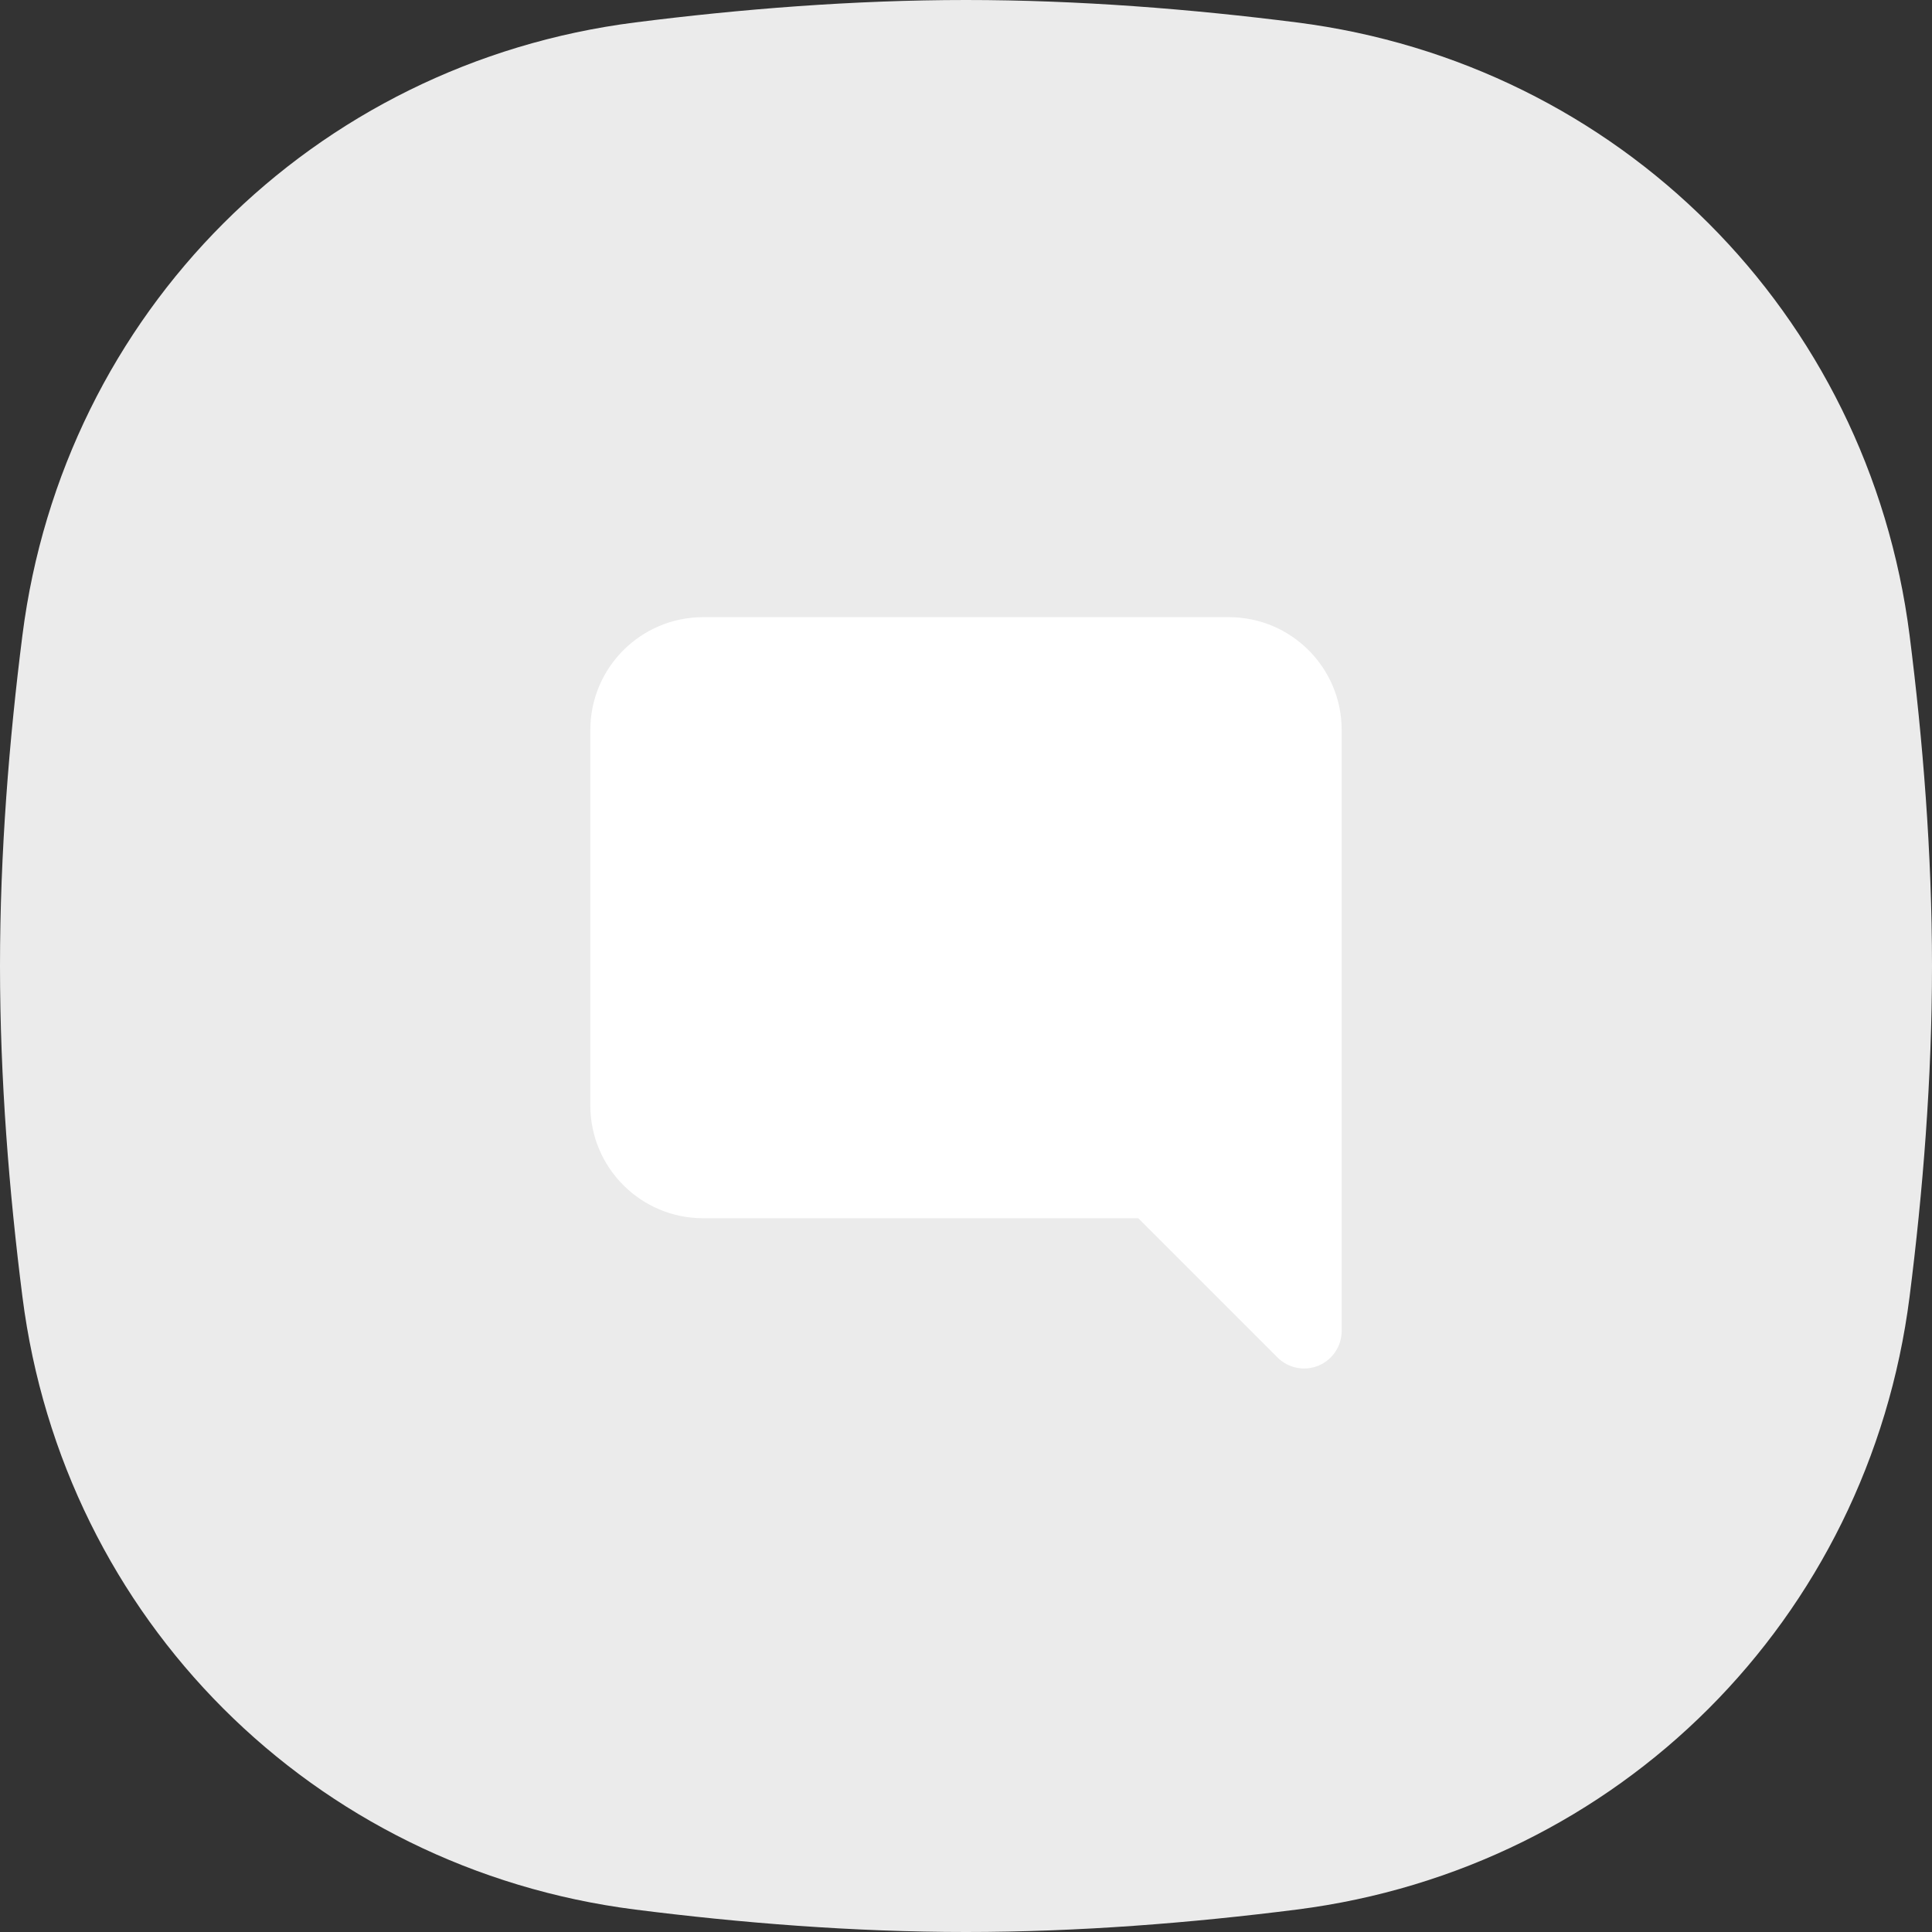 <svg width="36" height="36" viewBox="0 0 36 36" fill="none" xmlns="http://www.w3.org/2000/svg">
<rect x="0" y="0" width="36" height="36" fill="#333333" stroke="none"/>
<path fill-rule="evenodd" clip-rule="evenodd" d="M0.418 11.836C1.182 5.833 5.833 1.182 11.836 0.418C13.789 0.17 15.895 0 18 0C20.105 0 22.211 0.17 24.164 0.418C30.167 1.182 34.818 5.833 35.582 11.836C35.83 13.789 36 15.895 36 18C36 20.105 35.83 22.211 35.582 24.164C34.818 30.167 30.167 34.818 24.164 35.582C22.211 35.83 20.105 36 18 36C15.895 36 13.789 35.83 11.836 35.582C5.833 34.818 1.182 30.167 0.418 24.164C0.17 22.211 0 20.105 0 18C0 15.895 0.17 13.789 0.418 11.836Z" fill="#EBEBEB"/>
<path d="M22.9 11.5H13.1C11.941 11.501 11.001 12.441 11 13.6V20.6C11.001 21.759 11.941 22.699 13.1 22.7H21.21L23.805 25.295C24.005 25.495 24.306 25.555 24.568 25.447C24.829 25.338 25 25.083 25 24.8V13.6C24.999 12.441 24.059 11.501 22.9 11.5Z" fill="white"/>
</svg>
